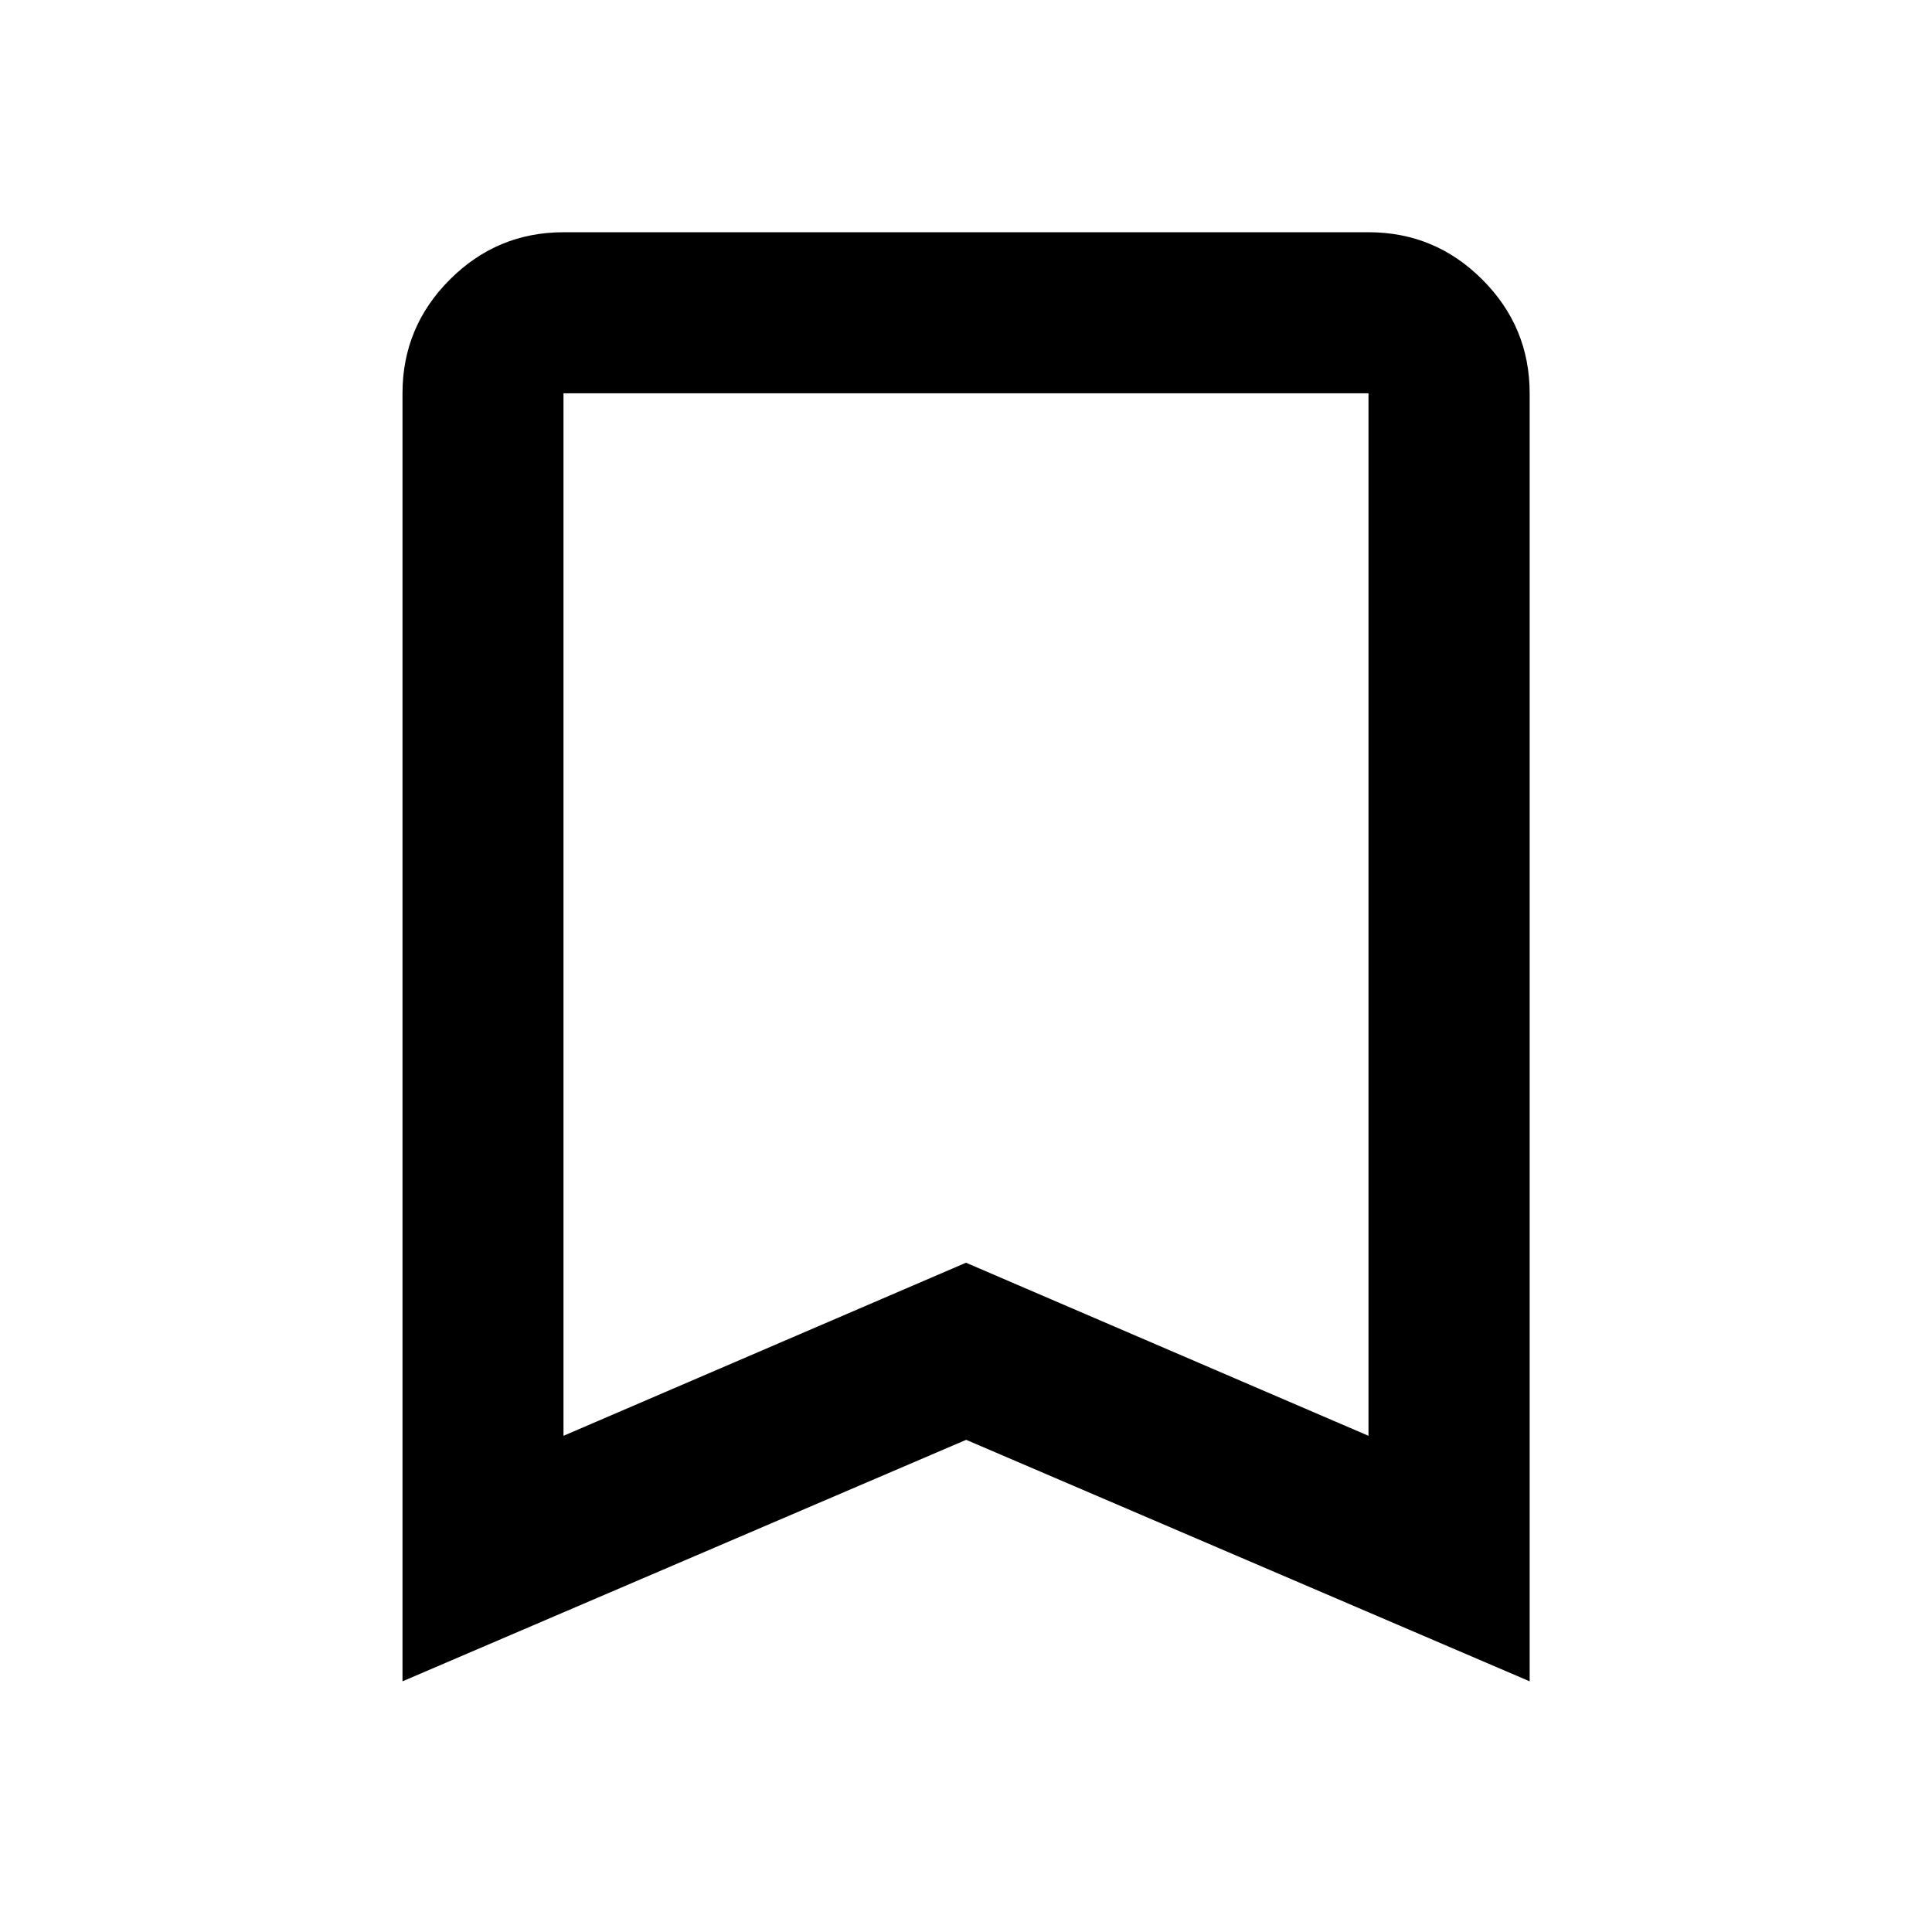 <svg viewBox="0 0 24 24" xmlns="http://www.w3.org/2000/svg"><path d="m5 20.886v-16c0-.55.196-1.021.588-1.413.392-.392.863-.588 1.413-.588h10c.55 0 1.021.196 1.413.588.392.392.588.863.588 1.413v16l-7-3zm2-3.05 5-2.15 5 2.15v-12.95h-10z"/></svg>